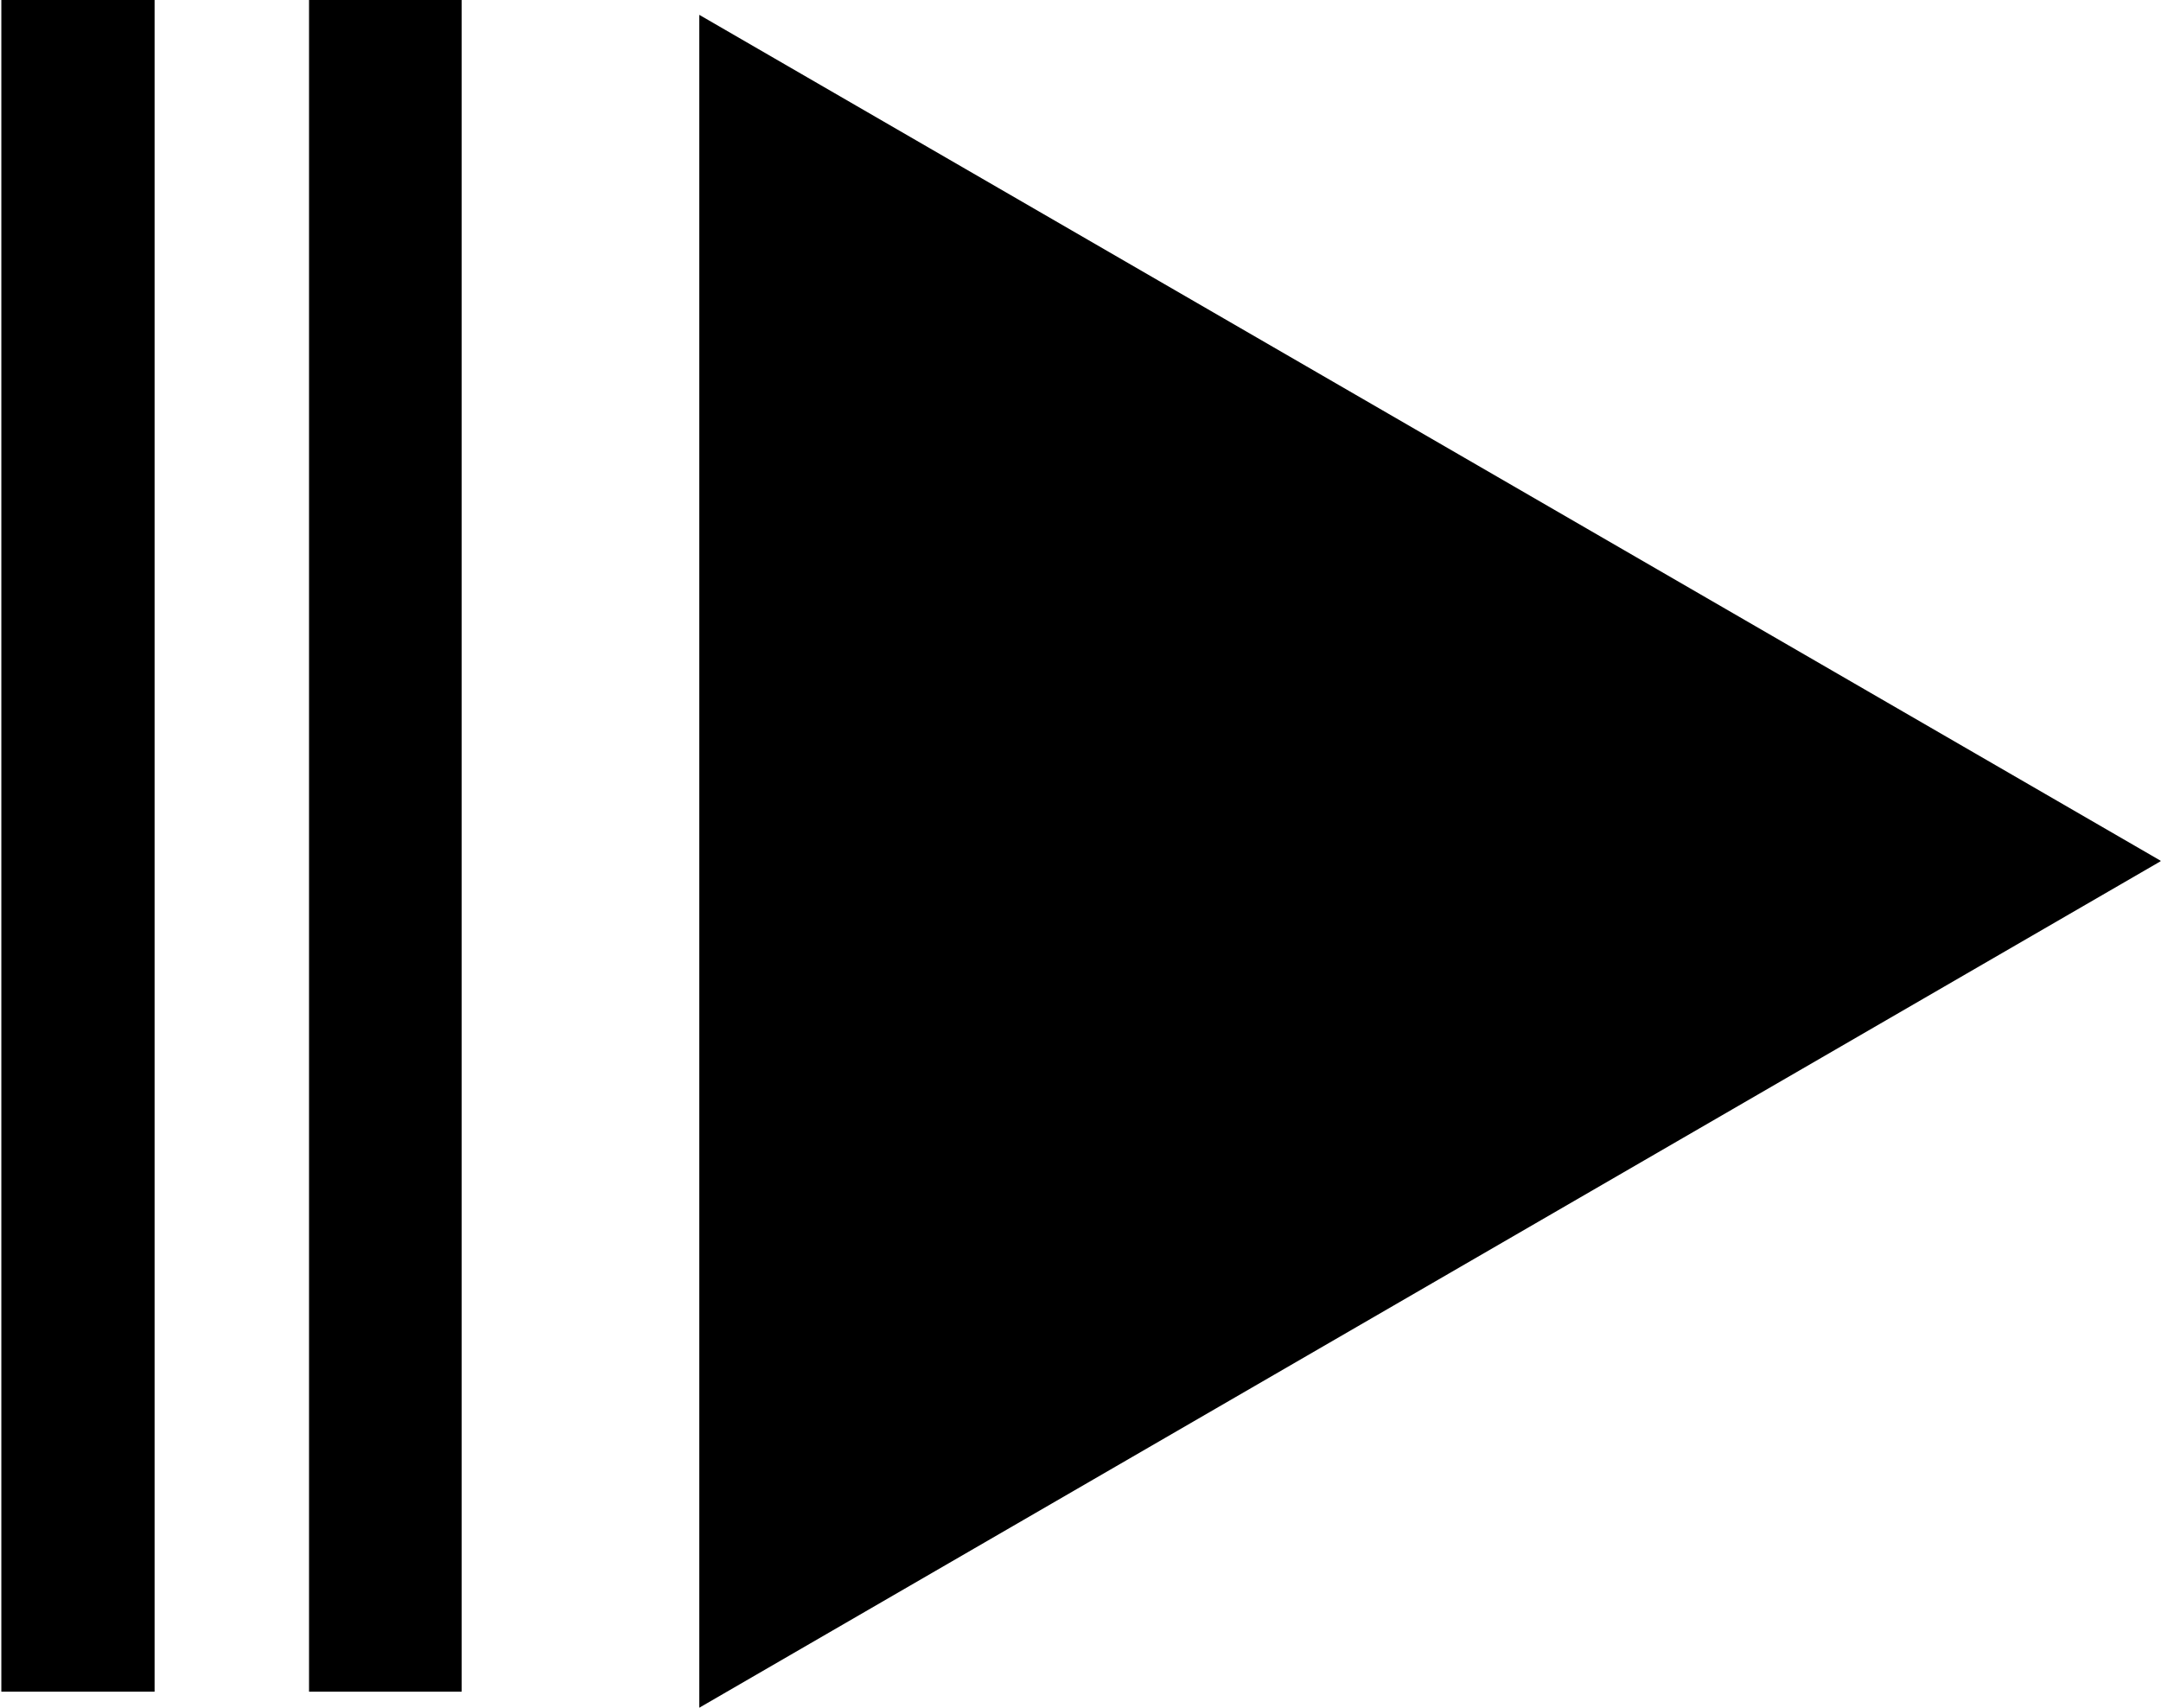 <svg xmlns="http://www.w3.org/2000/svg" width="36.38" height="28.75" viewBox="0 0 36.375 28.75"><path d="M36.37 14.5l-24.6 14.25V.25l24.6 14.24M7.77 28.48H5.2V-.02h2.57v28.5z"/><path d="M2.6 28.48H.02V-.02H2.6v28.5z"/></svg>